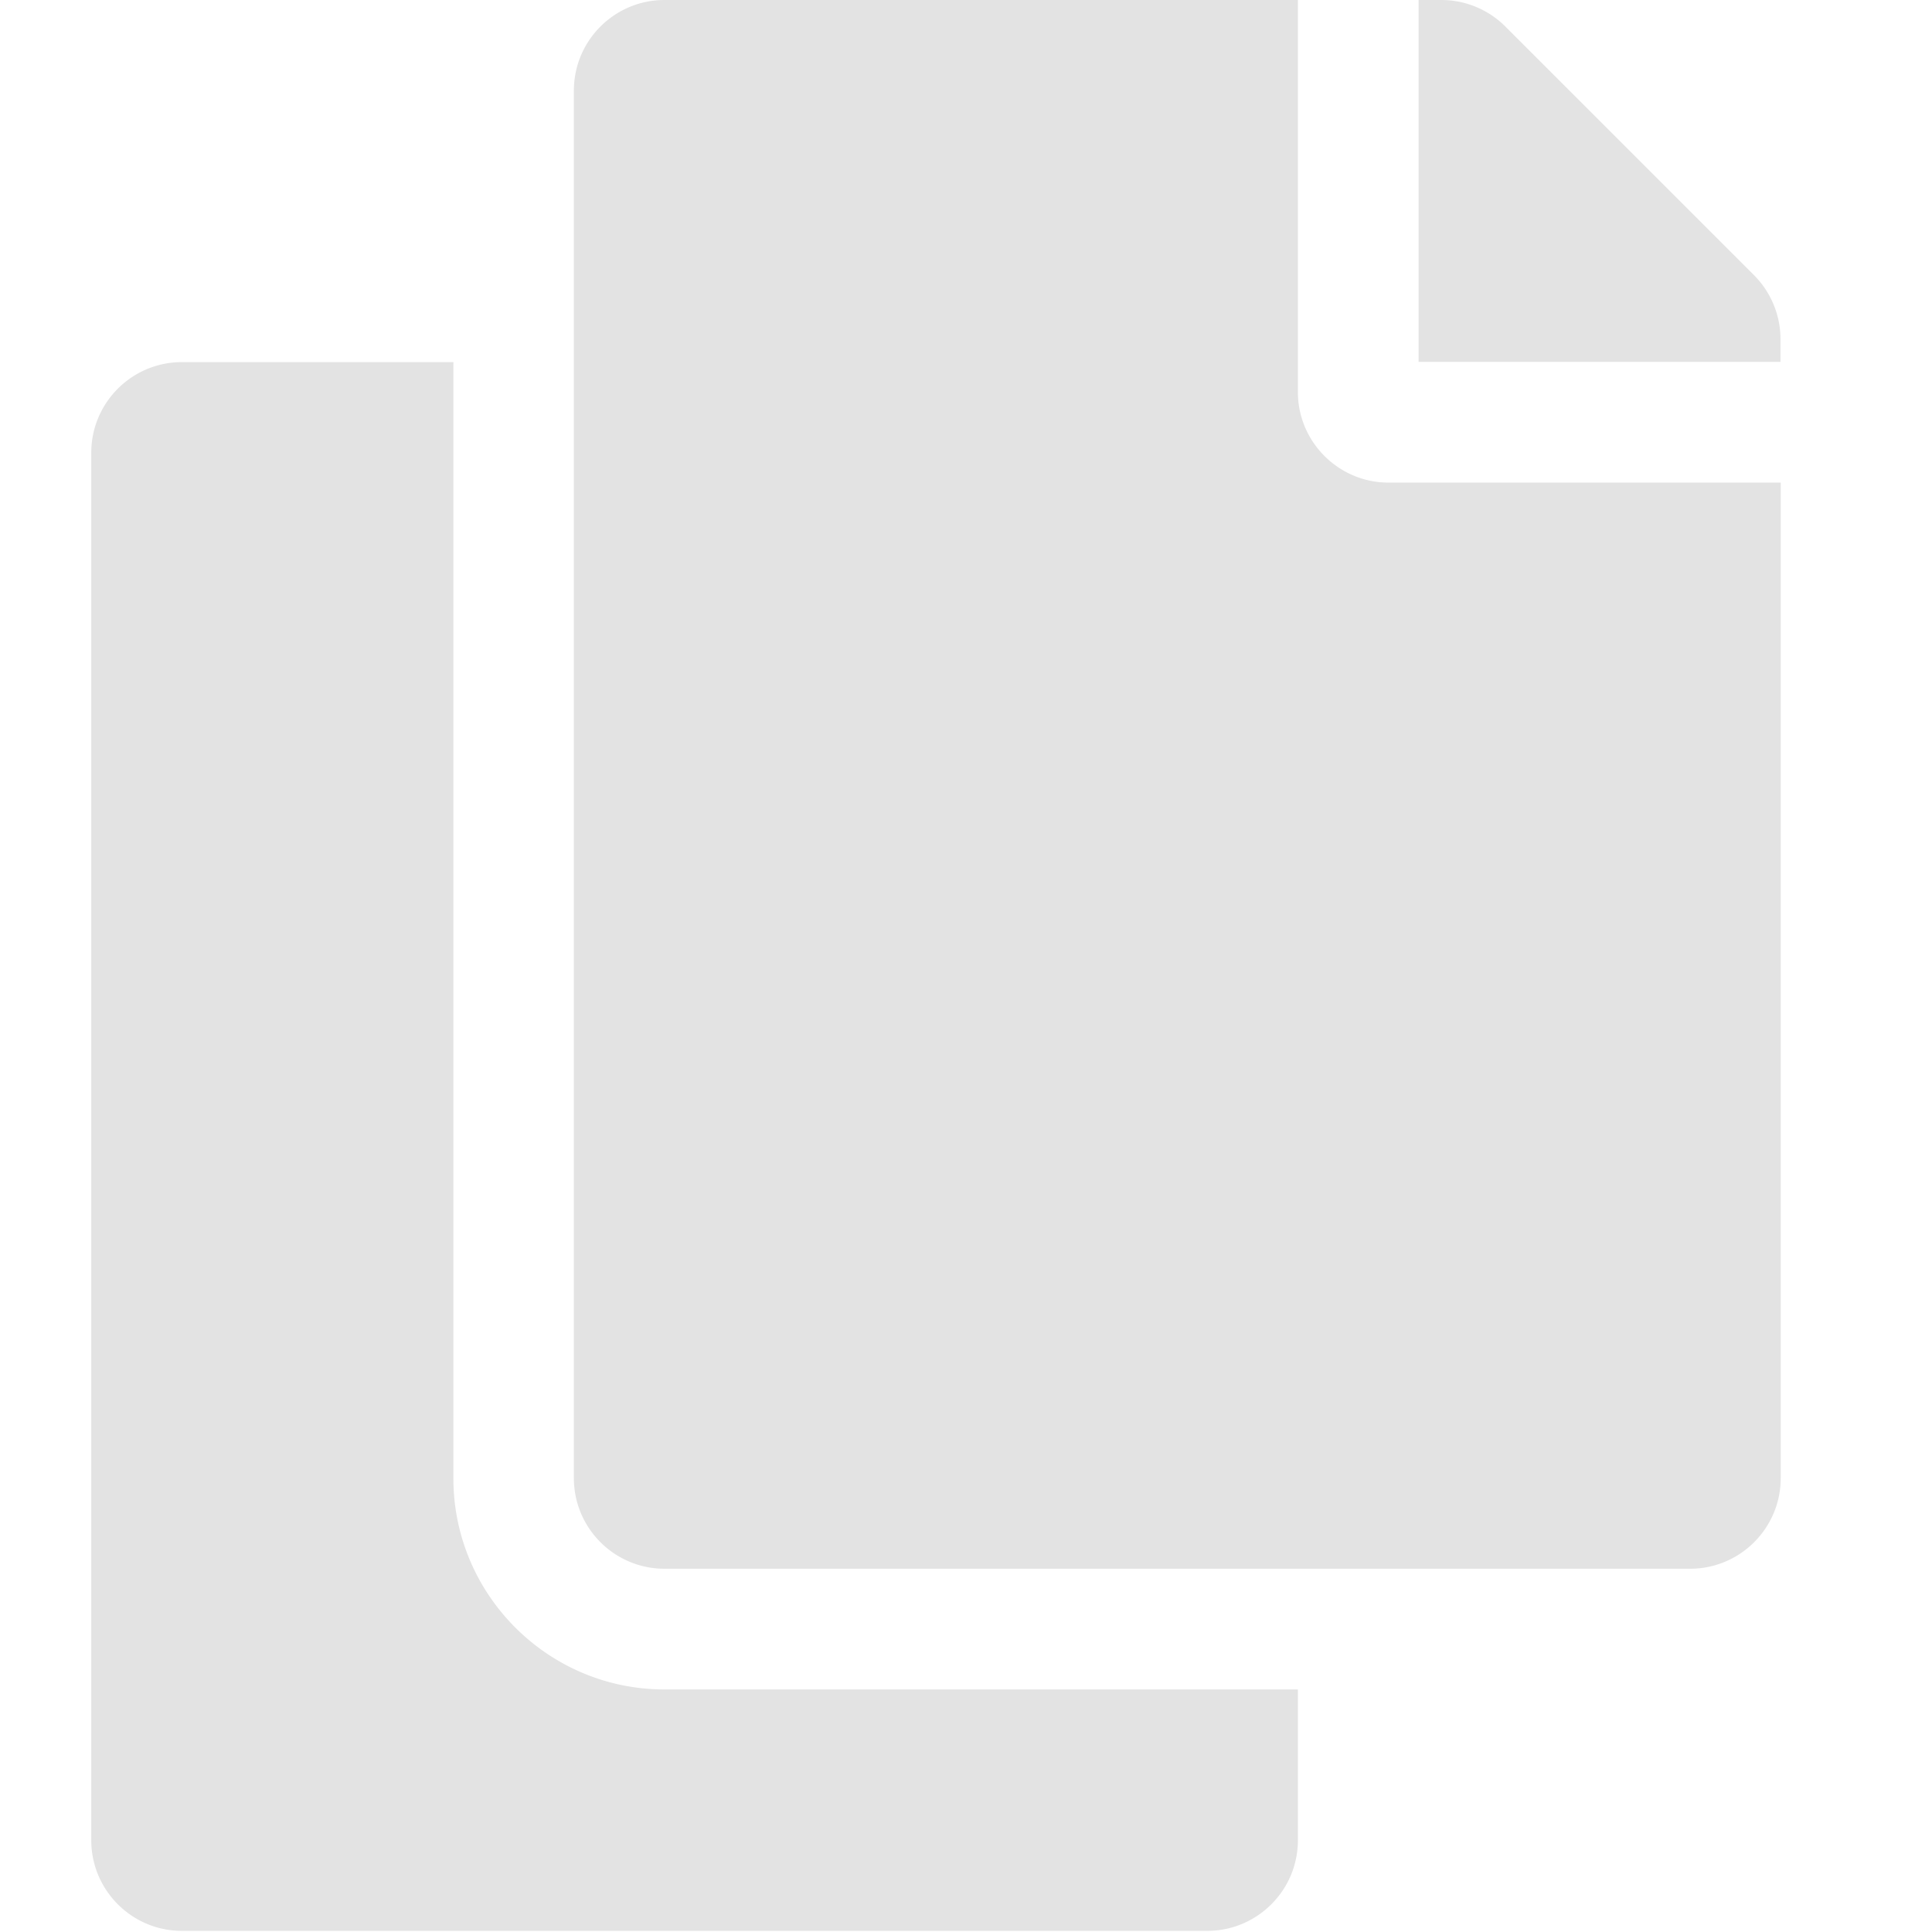 <?xml version="1.0" encoding="UTF-8" standalone="no"?>
<!-- Created with Inkscape (http://www.inkscape.org/) -->

<svg
   xmlns:dc="http://purl.org/dc/elements/1.1/"
   xmlns:cc="http://creativecommons.org/ns#"
   xmlns:rdf="http://www.w3.org/1999/02/22-rdf-syntax-ns#"
   xmlns:svg="http://www.w3.org/2000/svg"
   xmlns="http://www.w3.org/2000/svg"
   xmlns:sodipodi="http://sodipodi.sourceforge.net/DTD/sodipodi-0.dtd"
   xmlns:inkscape="http://www.inkscape.org/namespaces/inkscape"
   width="32"
   height="32"
   viewBox="0 0 8.467 8.467"
   version="1.1"
   id="svg8"
   inkscape:version="0.92.5 (2060ec1f9f, 2020-04-08)"
   sodipodi:docname="copy_sl.svg">
  <defs
     id="defs2" />
  <sodipodi:namedview
     id="base"
     pagecolor="#ffffff"
     bordercolor="#666666"
     borderopacity="1.0"
     inkscape:pageopacity="0.0"
     inkscape:pageshadow="2"
     inkscape:zoom="15.999999"
     inkscape:cx="12.50454"
     inkscape:cy="16.196072"
     inkscape:document-units="mm"
     inkscape:current-layer="layer1"
     showgrid="false"
     units="px"
     inkscape:window-width="1858"
     inkscape:window-height="1136"
     inkscape:window-x="0"
     inkscape:window-y="27"
     inkscape:window-maximized="1"
     inkscape:snap-bbox="true"
     inkscape:bbox-paths="true"
     inkscape:bbox-nodes="true"
     inkscape:snap-bbox-edge-midpoints="true"
     inkscape:snap-bbox-midpoints="true"
     inkscape:snap-nodes="false">
    <sodipodi:guide
       position="8.467,0"
       orientation="-32,0"
       id="guide854"
       inkscape:locked="false" />
    <sodipodi:guide
       position="8.467,8.467"
       orientation="0,-32"
       id="guide856"
       inkscape:locked="false" />
    <sodipodi:guide
       position="0,8.467"
       orientation="32,0"
       id="guide858"
       inkscape:locked="false" />
  </sodipodi:namedview>
  <g
     inkscape:label="Layer 1"
     inkscape:groupmode="layer"
     id="layer1"
     transform="translate(0,-288.533)">
    <path
       id="path819"
       d="m 5.688,295.937 v 0.661 c 0,0.219 -0.178,0.397 -0.397,0.397 H 0.797 c -0.219,0 -0.397,-0.178 -0.397,-0.397 v -6.081 c 0,-0.219 0.178,-0.397 0.397,-0.397 H 1.987 v 4.892 c 0,0.51 0.415,0.925 0.925,0.925 z m 0,-5.685 v -1.719 H 2.912 c -0.219,0 -0.397,0.178 -0.397,0.397 v 6.081 c 0,0.219 0.178,0.397 0.397,0.397 h 4.495 c 0.219,0 0.397,-0.178 0.397,-0.397 v -4.363 H 6.085 c -0.218,0 -0.397,-0.178 -0.397,-0.397 z m 1.999,-0.513 -1.09,-1.09 a 0.397,0.397 0 0 0 -0.28,-0.116 H 6.217 v 1.586 h 1.586 v -0.1 a 0.397,0.397 0 0 0 -0.116,-0.28 z"
       inkscape:connector-curvature="0"
       style="stroke-width:0.017;fill:#e3e3e3" />
  </g>
</svg>
